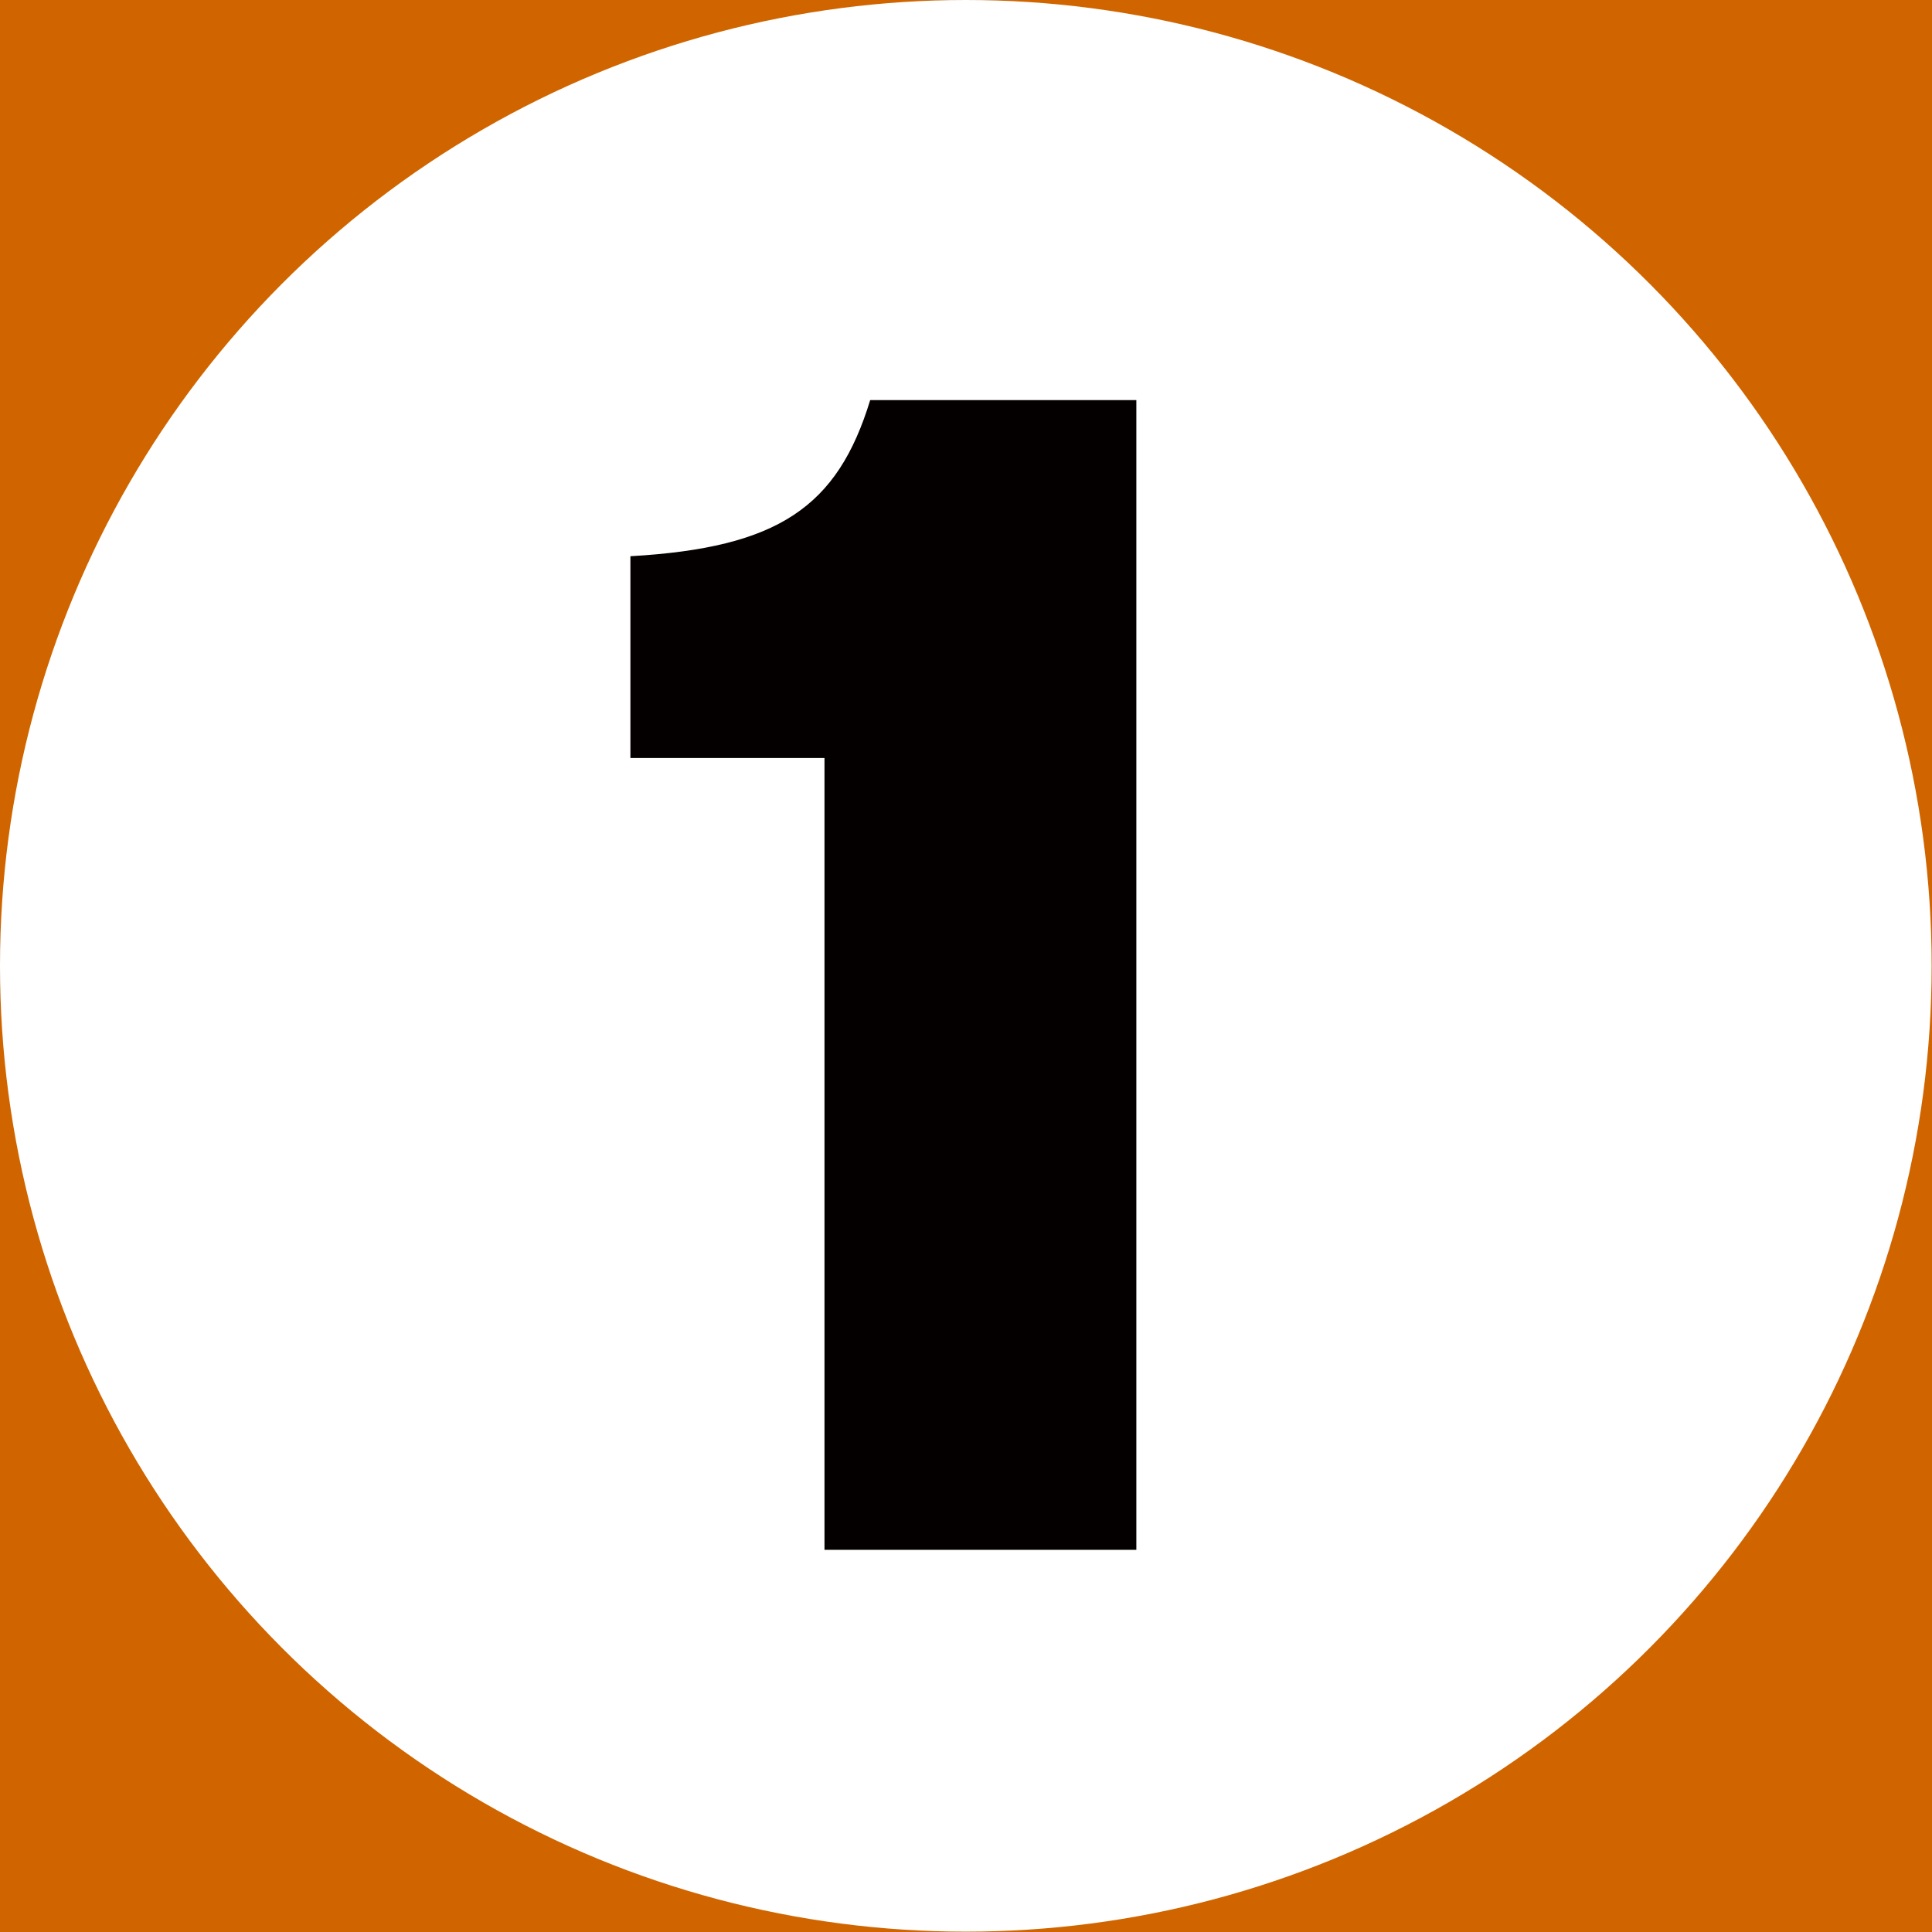 <svg id="design" xmlns="http://www.w3.org/2000/svg" viewBox="0 0 54.95 54.95"><defs><style>.cls-1{fill:#d06500;}.cls-2{fill:#fff;}.cls-3{fill:#040000;}</style></defs><rect class="cls-1" x="-151.08" y="-222.93" width="1200" height="2694"/><circle class="cls-2" cx="27.47" cy="27.47" r="27.47"/><path class="cls-3" d="M32.32,44.08H23.45V21.56H17.93V15.82c4.21-.24,5.89-1.4,6.82-4.44h7.57Z"/></svg>